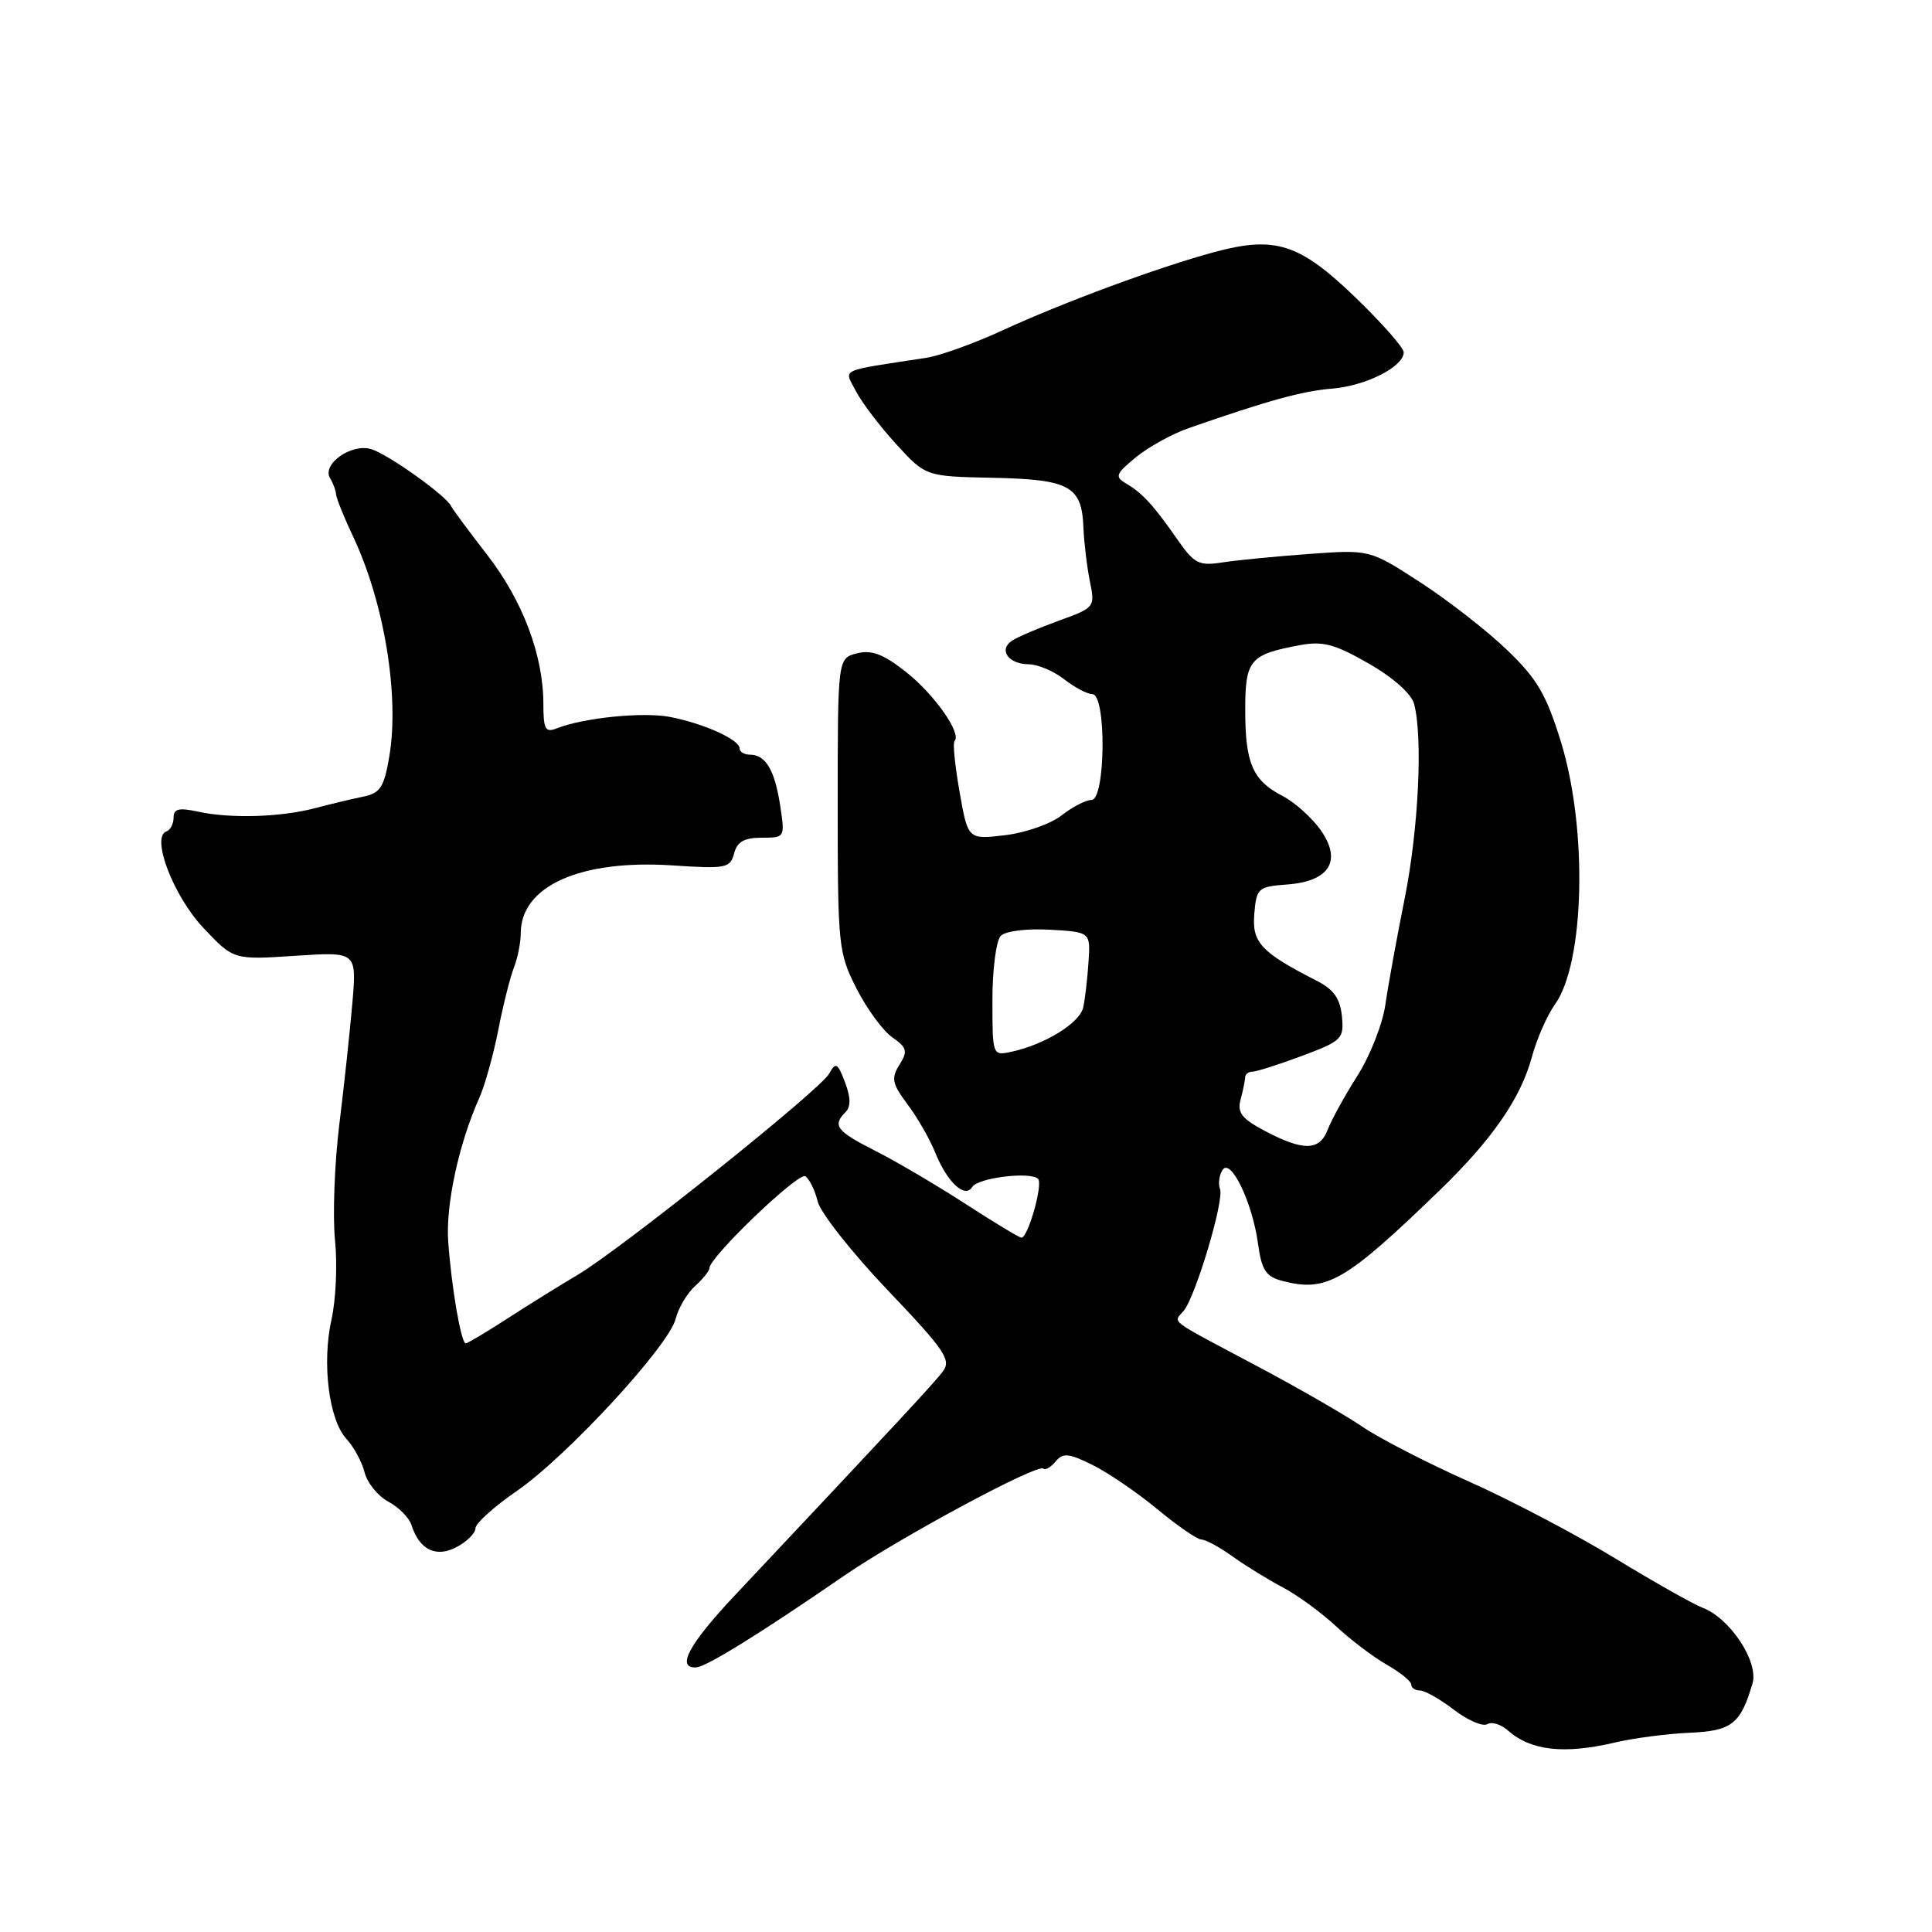 <?xml version="1.0" encoding="UTF-8" standalone="no"?>
<!DOCTYPE svg PUBLIC "-//W3C//DTD SVG 1.1//EN" "http://www.w3.org/Graphics/SVG/1.1/DTD/svg11.dtd" >
<svg xmlns="http://www.w3.org/2000/svg" xmlns:xlink="http://www.w3.org/1999/xlink" version="1.1" viewBox="0 0 256 256">
 <g >
 <path fill="currentColor"
d=" M 214.00 230.89 C 216.47 230.31 220.91 229.73 223.86 229.60 C 229.47 229.36 230.64 228.45 232.22 223.05 C 233.05 220.19 229.24 214.42 225.61 213.04 C 224.40 212.58 219.15 209.62 213.95 206.45 C 208.75 203.29 200.04 198.71 194.59 196.29 C 189.14 193.86 182.84 190.62 180.59 189.09 C 178.34 187.55 172.00 183.90 166.50 180.98 C 154.49 174.60 155.47 175.34 156.84 173.70 C 158.43 171.78 162.23 159.05 161.66 157.56 C 161.40 156.88 161.54 155.75 161.97 155.05 C 163.04 153.31 165.93 159.25 166.69 164.77 C 167.17 168.29 167.73 169.15 169.89 169.72 C 175.78 171.27 178.21 169.87 190.83 157.66 C 197.72 150.99 201.52 145.49 202.98 140.06 C 203.63 137.67 205.00 134.54 206.03 133.10 C 209.98 127.63 210.39 109.88 206.85 98.36 C 204.89 92.01 203.69 89.96 199.69 86.12 C 197.05 83.58 191.88 79.55 188.19 77.16 C 181.50 72.82 181.50 72.82 173.50 73.40 C 169.10 73.72 163.93 74.22 162.00 74.52 C 158.85 75.01 158.25 74.70 156.00 71.47 C 152.85 66.94 151.34 65.30 149.20 64.06 C 147.69 63.17 147.83 62.80 150.50 60.60 C 152.15 59.24 155.30 57.50 157.50 56.73 C 168.08 53.05 172.57 51.81 176.54 51.49 C 181.01 51.12 186.00 48.59 186.00 46.68 C 186.00 46.09 183.13 42.82 179.62 39.43 C 172.19 32.26 168.98 31.22 160.88 33.41 C 153.54 35.39 140.90 40.06 132.76 43.81 C 129.06 45.51 124.56 47.13 122.76 47.41 C 110.93 49.22 111.84 48.79 113.41 51.82 C 114.18 53.32 116.58 56.48 118.74 58.84 C 122.66 63.13 122.66 63.13 131.58 63.31 C 141.74 63.53 143.34 64.40 143.56 69.89 C 143.64 71.87 144.02 75.08 144.41 77.00 C 145.12 80.46 145.07 80.52 140.31 82.24 C 137.67 83.20 134.88 84.38 134.12 84.88 C 132.27 86.09 133.59 87.99 136.31 88.02 C 137.51 88.03 139.62 88.92 141.00 90.00 C 142.38 91.08 144.06 91.97 144.75 91.98 C 146.62 92.01 146.50 106.00 144.63 106.00 C 143.88 106.00 142.10 106.92 140.67 108.04 C 139.24 109.17 135.87 110.35 133.17 110.67 C 128.26 111.25 128.26 111.25 127.15 104.94 C 126.54 101.47 126.23 98.43 126.48 98.19 C 127.46 97.21 123.83 92.03 120.09 89.07 C 117.05 86.67 115.52 86.08 113.56 86.57 C 111.00 87.22 111.00 87.22 111.00 106.64 C 111.00 125.34 111.09 126.25 113.48 130.96 C 114.85 133.66 116.98 136.57 118.22 137.44 C 120.19 138.82 120.31 139.28 119.18 141.09 C 118.06 142.88 118.20 143.58 120.25 146.33 C 121.56 148.07 123.21 150.95 123.92 152.72 C 125.51 156.66 127.86 158.85 128.83 157.28 C 129.58 156.06 136.54 155.20 137.55 156.21 C 138.23 156.89 136.22 164.00 135.35 164.00 C 135.07 164.00 131.72 161.98 127.90 159.50 C 124.08 157.03 118.71 153.87 115.98 152.49 C 110.84 149.89 110.26 149.14 112.04 147.36 C 112.75 146.65 112.73 145.42 111.97 143.41 C 110.98 140.82 110.75 140.69 109.86 142.28 C 108.66 144.43 82.15 165.63 76.50 168.95 C 74.30 170.25 70.17 172.81 67.33 174.65 C 64.49 176.49 61.96 178.00 61.71 178.00 C 61.10 178.00 59.82 170.58 59.39 164.50 C 59.05 159.63 60.79 151.57 63.50 145.50 C 64.24 143.85 65.37 139.80 66.02 136.50 C 66.66 133.20 67.60 129.47 68.10 128.20 C 68.59 126.94 69.00 124.90 69.00 123.68 C 69.00 117.40 76.89 113.87 89.11 114.67 C 96.20 115.14 96.76 115.03 97.27 113.09 C 97.67 111.54 98.61 111.00 100.92 111.00 C 104.01 111.00 104.02 110.98 103.38 106.75 C 102.66 102.04 101.45 100.00 99.38 100.00 C 98.62 100.00 98.00 99.62 98.00 99.16 C 98.00 98.01 93.27 95.87 88.79 95.00 C 85.21 94.31 77.35 95.10 73.75 96.52 C 72.26 97.11 72.00 96.62 72.00 93.29 C 72.00 86.84 69.26 79.58 64.54 73.50 C 62.09 70.34 59.96 67.46 59.79 67.09 C 59.20 65.73 51.42 60.18 49.18 59.51 C 46.53 58.72 42.59 61.54 43.75 63.38 C 44.13 64.00 44.49 64.95 44.53 65.50 C 44.58 66.05 45.59 68.57 46.79 71.10 C 50.92 79.86 52.95 92.21 51.58 100.26 C 50.89 104.32 50.38 105.10 48.13 105.56 C 46.69 105.85 43.82 106.54 41.76 107.08 C 37.21 108.29 30.50 108.49 26.20 107.54 C 23.71 107.00 23.00 107.17 23.00 108.34 C 23.00 109.16 22.57 109.98 22.05 110.17 C 19.97 110.89 22.97 118.72 26.94 122.94 C 30.95 127.19 30.95 127.19 39.10 126.65 C 47.26 126.11 47.26 126.11 46.70 132.81 C 46.38 136.49 45.61 143.78 44.96 149.00 C 44.32 154.22 44.07 161.11 44.39 164.31 C 44.72 167.50 44.51 172.23 43.93 174.81 C 42.63 180.61 43.58 188.17 45.92 190.68 C 46.88 191.72 47.96 193.71 48.31 195.10 C 48.66 196.49 50.08 198.24 51.46 198.98 C 52.84 199.72 54.22 201.11 54.52 202.07 C 55.57 205.37 57.80 206.45 60.53 204.98 C 61.89 204.26 63.00 203.14 63.00 202.50 C 63.00 201.86 65.46 199.64 68.47 197.57 C 75.10 193.00 88.63 178.34 89.53 174.75 C 89.89 173.32 91.04 171.37 92.09 170.42 C 93.14 169.47 94.00 168.40 94.00 168.04 C 94.00 166.58 105.81 155.26 106.71 155.86 C 107.25 156.21 107.99 157.72 108.35 159.21 C 108.72 160.70 112.89 165.99 117.63 170.96 C 125.26 178.98 126.09 180.21 124.91 181.75 C 123.73 183.32 118.64 188.79 97.43 211.33 C 91.28 217.86 89.55 221.07 92.25 220.94 C 93.58 220.87 100.73 216.45 111.75 208.86 C 119.14 203.77 137.54 193.87 138.26 194.60 C 138.51 194.84 139.23 194.42 139.87 193.66 C 140.85 192.48 141.60 192.55 144.76 194.11 C 146.82 195.13 150.69 197.77 153.36 199.98 C 156.03 202.19 158.66 204.00 159.20 204.00 C 159.75 204.00 161.61 205.01 163.34 206.25 C 165.07 207.49 168.07 209.33 170.00 210.35 C 171.92 211.36 175.07 213.67 177.00 215.46 C 178.93 217.26 181.96 219.56 183.75 220.58 C 185.54 221.60 187.00 222.78 187.00 223.22 C 187.00 223.65 187.52 224.00 188.16 224.00 C 188.79 224.00 190.82 225.15 192.66 226.56 C 194.50 227.96 196.49 228.82 197.07 228.46 C 197.65 228.10 198.89 228.48 199.81 229.30 C 202.84 231.98 207.26 232.48 214.00 230.89 Z  M 167.65 149.88 C 164.53 148.23 163.91 147.44 164.39 145.68 C 164.71 144.48 164.98 143.16 164.99 142.75 C 164.99 142.34 165.43 142.00 165.96 142.00 C 166.49 142.00 169.44 141.06 172.52 139.91 C 177.83 137.92 178.10 137.65 177.81 134.66 C 177.58 132.32 176.72 131.10 174.50 129.97 C 167.09 126.19 165.88 124.90 166.20 121.10 C 166.49 117.67 166.69 117.49 170.54 117.20 C 176.19 116.79 177.87 114.03 174.96 109.94 C 173.79 108.31 171.54 106.30 169.95 105.47 C 165.99 103.43 165.00 101.15 165.00 94.10 C 165.00 87.43 165.59 86.73 172.22 85.49 C 175.27 84.92 176.84 85.33 181.34 87.91 C 184.58 89.76 187.01 91.92 187.37 93.26 C 188.56 97.69 187.96 109.96 186.11 119.14 C 185.08 124.29 183.93 130.58 183.57 133.12 C 183.21 135.66 181.54 139.91 179.86 142.55 C 178.18 145.20 176.41 148.41 175.93 149.68 C 174.86 152.50 172.72 152.55 167.65 149.88 Z  M 131.50 132.51 C 131.50 128.43 132.00 124.61 132.61 124.00 C 133.23 123.37 136.06 123.02 139.11 123.19 C 144.50 123.50 144.50 123.50 144.23 127.50 C 144.09 129.70 143.77 132.40 143.53 133.50 C 143.07 135.56 138.42 138.42 134.00 139.37 C 131.51 139.90 131.50 139.87 131.50 132.51 Z "/>
</g>
</svg>